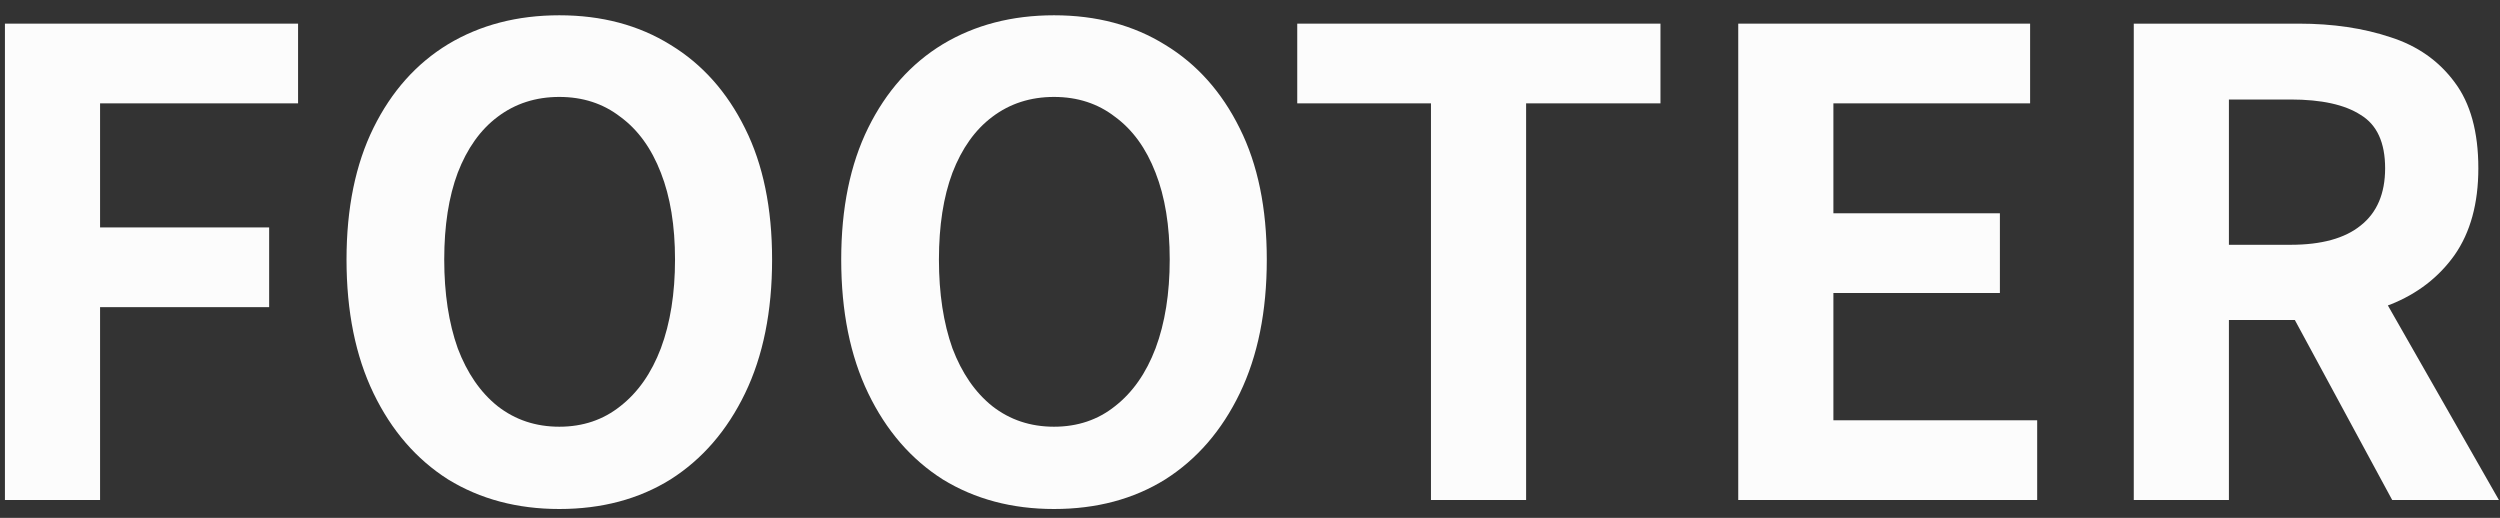 <svg width="140" height="29" viewBox="0 0 140 29" fill="none" xmlns="http://www.w3.org/2000/svg">
<rect x="0" y="0" width="140" height="29" fill="#333333" stroke="none"/>
<path d="M119.491 28V1.324H128.743C130.639 1.324 132.343 1.576 133.855 2.08C135.367 2.56 136.567 3.4 137.455 4.6C138.343 5.776 138.787 7.384 138.787 9.424C138.787 11.392 138.343 13.012 137.455 14.284C136.567 15.532 135.367 16.456 133.855 17.056C132.343 17.632 130.639 17.92 128.743 17.92H124.819V28H119.491ZM124.819 13.708H128.275C130.003 13.708 131.311 13.348 132.199 12.628C133.111 11.908 133.567 10.84 133.567 9.424C133.567 7.984 133.111 6.988 132.199 6.436C131.311 5.86 130.003 5.572 128.275 5.572H124.819V13.708ZM133.963 28L127.771 16.552L131.515 13.24L139.939 28H133.963Z" fill="#FCFCFC"/>
<path d="M97.342 28V1.324H113.686V5.788H102.67V11.944H111.994V16.408H102.67V23.536H114.082V28H97.342Z" fill="#FCFCFC"/>
<path d="M80.134 28V5.788H72.646V1.324H92.986V5.788H85.462V28H80.134Z" fill="#FCFCFC"/>
<path d="M59.024 28.504C56.672 28.504 54.596 27.952 52.796 26.848C51.02 25.72 49.628 24.112 48.62 22.024C47.612 19.936 47.108 17.44 47.108 14.536C47.108 11.656 47.612 9.196 48.62 7.156C49.628 5.116 51.02 3.556 52.796 2.476C54.596 1.396 56.672 0.856 59.024 0.856C61.4 0.856 63.476 1.408 65.252 2.512C67.028 3.592 68.42 5.152 69.428 7.192C70.436 9.208 70.94 11.656 70.94 14.536C70.94 17.44 70.436 19.936 69.428 22.024C68.42 24.112 67.028 25.72 65.252 26.848C63.476 27.952 61.4 28.504 59.024 28.504ZM59.024 23.896C60.344 23.896 61.484 23.512 62.444 22.744C63.428 21.976 64.184 20.896 64.712 19.504C65.24 18.088 65.504 16.432 65.504 14.536C65.504 12.64 65.24 11.02 64.712 9.676C64.184 8.308 63.428 7.264 62.444 6.544C61.484 5.8 60.344 5.428 59.024 5.428C57.704 5.428 56.552 5.8 55.568 6.544C54.608 7.264 53.864 8.308 53.336 9.676C52.832 11.02 52.58 12.64 52.58 14.536C52.58 16.432 52.832 18.088 53.336 19.504C53.864 20.896 54.608 21.976 55.568 22.744C56.552 23.512 57.704 23.896 59.024 23.896Z" fill="#FCFCFC"/>
<path d="M31.321 28.504C28.969 28.504 26.893 27.952 25.093 26.848C23.317 25.72 21.925 24.112 20.917 22.024C19.909 19.936 19.405 17.44 19.405 14.536C19.405 11.656 19.909 9.196 20.917 7.156C21.925 5.116 23.317 3.556 25.093 2.476C26.893 1.396 28.969 0.856 31.321 0.856C33.697 0.856 35.773 1.408 37.549 2.512C39.325 3.592 40.717 5.152 41.725 7.192C42.733 9.208 43.237 11.656 43.237 14.536C43.237 17.44 42.733 19.936 41.725 22.024C40.717 24.112 39.325 25.72 37.549 26.848C35.773 27.952 33.697 28.504 31.321 28.504ZM31.321 23.896C32.641 23.896 33.781 23.512 34.741 22.744C35.725 21.976 36.481 20.896 37.009 19.504C37.537 18.088 37.801 16.432 37.801 14.536C37.801 12.64 37.537 11.02 37.009 9.676C36.481 8.308 35.725 7.264 34.741 6.544C33.781 5.8 32.641 5.428 31.321 5.428C30.001 5.428 28.849 5.8 27.865 6.544C26.905 7.264 26.161 8.308 25.633 9.676C25.129 11.02 24.877 12.64 24.877 14.536C24.877 16.432 25.129 18.088 25.633 19.504C26.161 20.896 26.905 21.976 27.865 22.744C28.849 23.512 30.001 23.896 31.321 23.896Z" fill="#FCFCFC"/>
<path d="M0.276 28V1.324H16.692V5.788H5.604V12.736H15.072V17.2H5.604V28H0.276Z" fill="#FCFCFC"/>
</svg>
